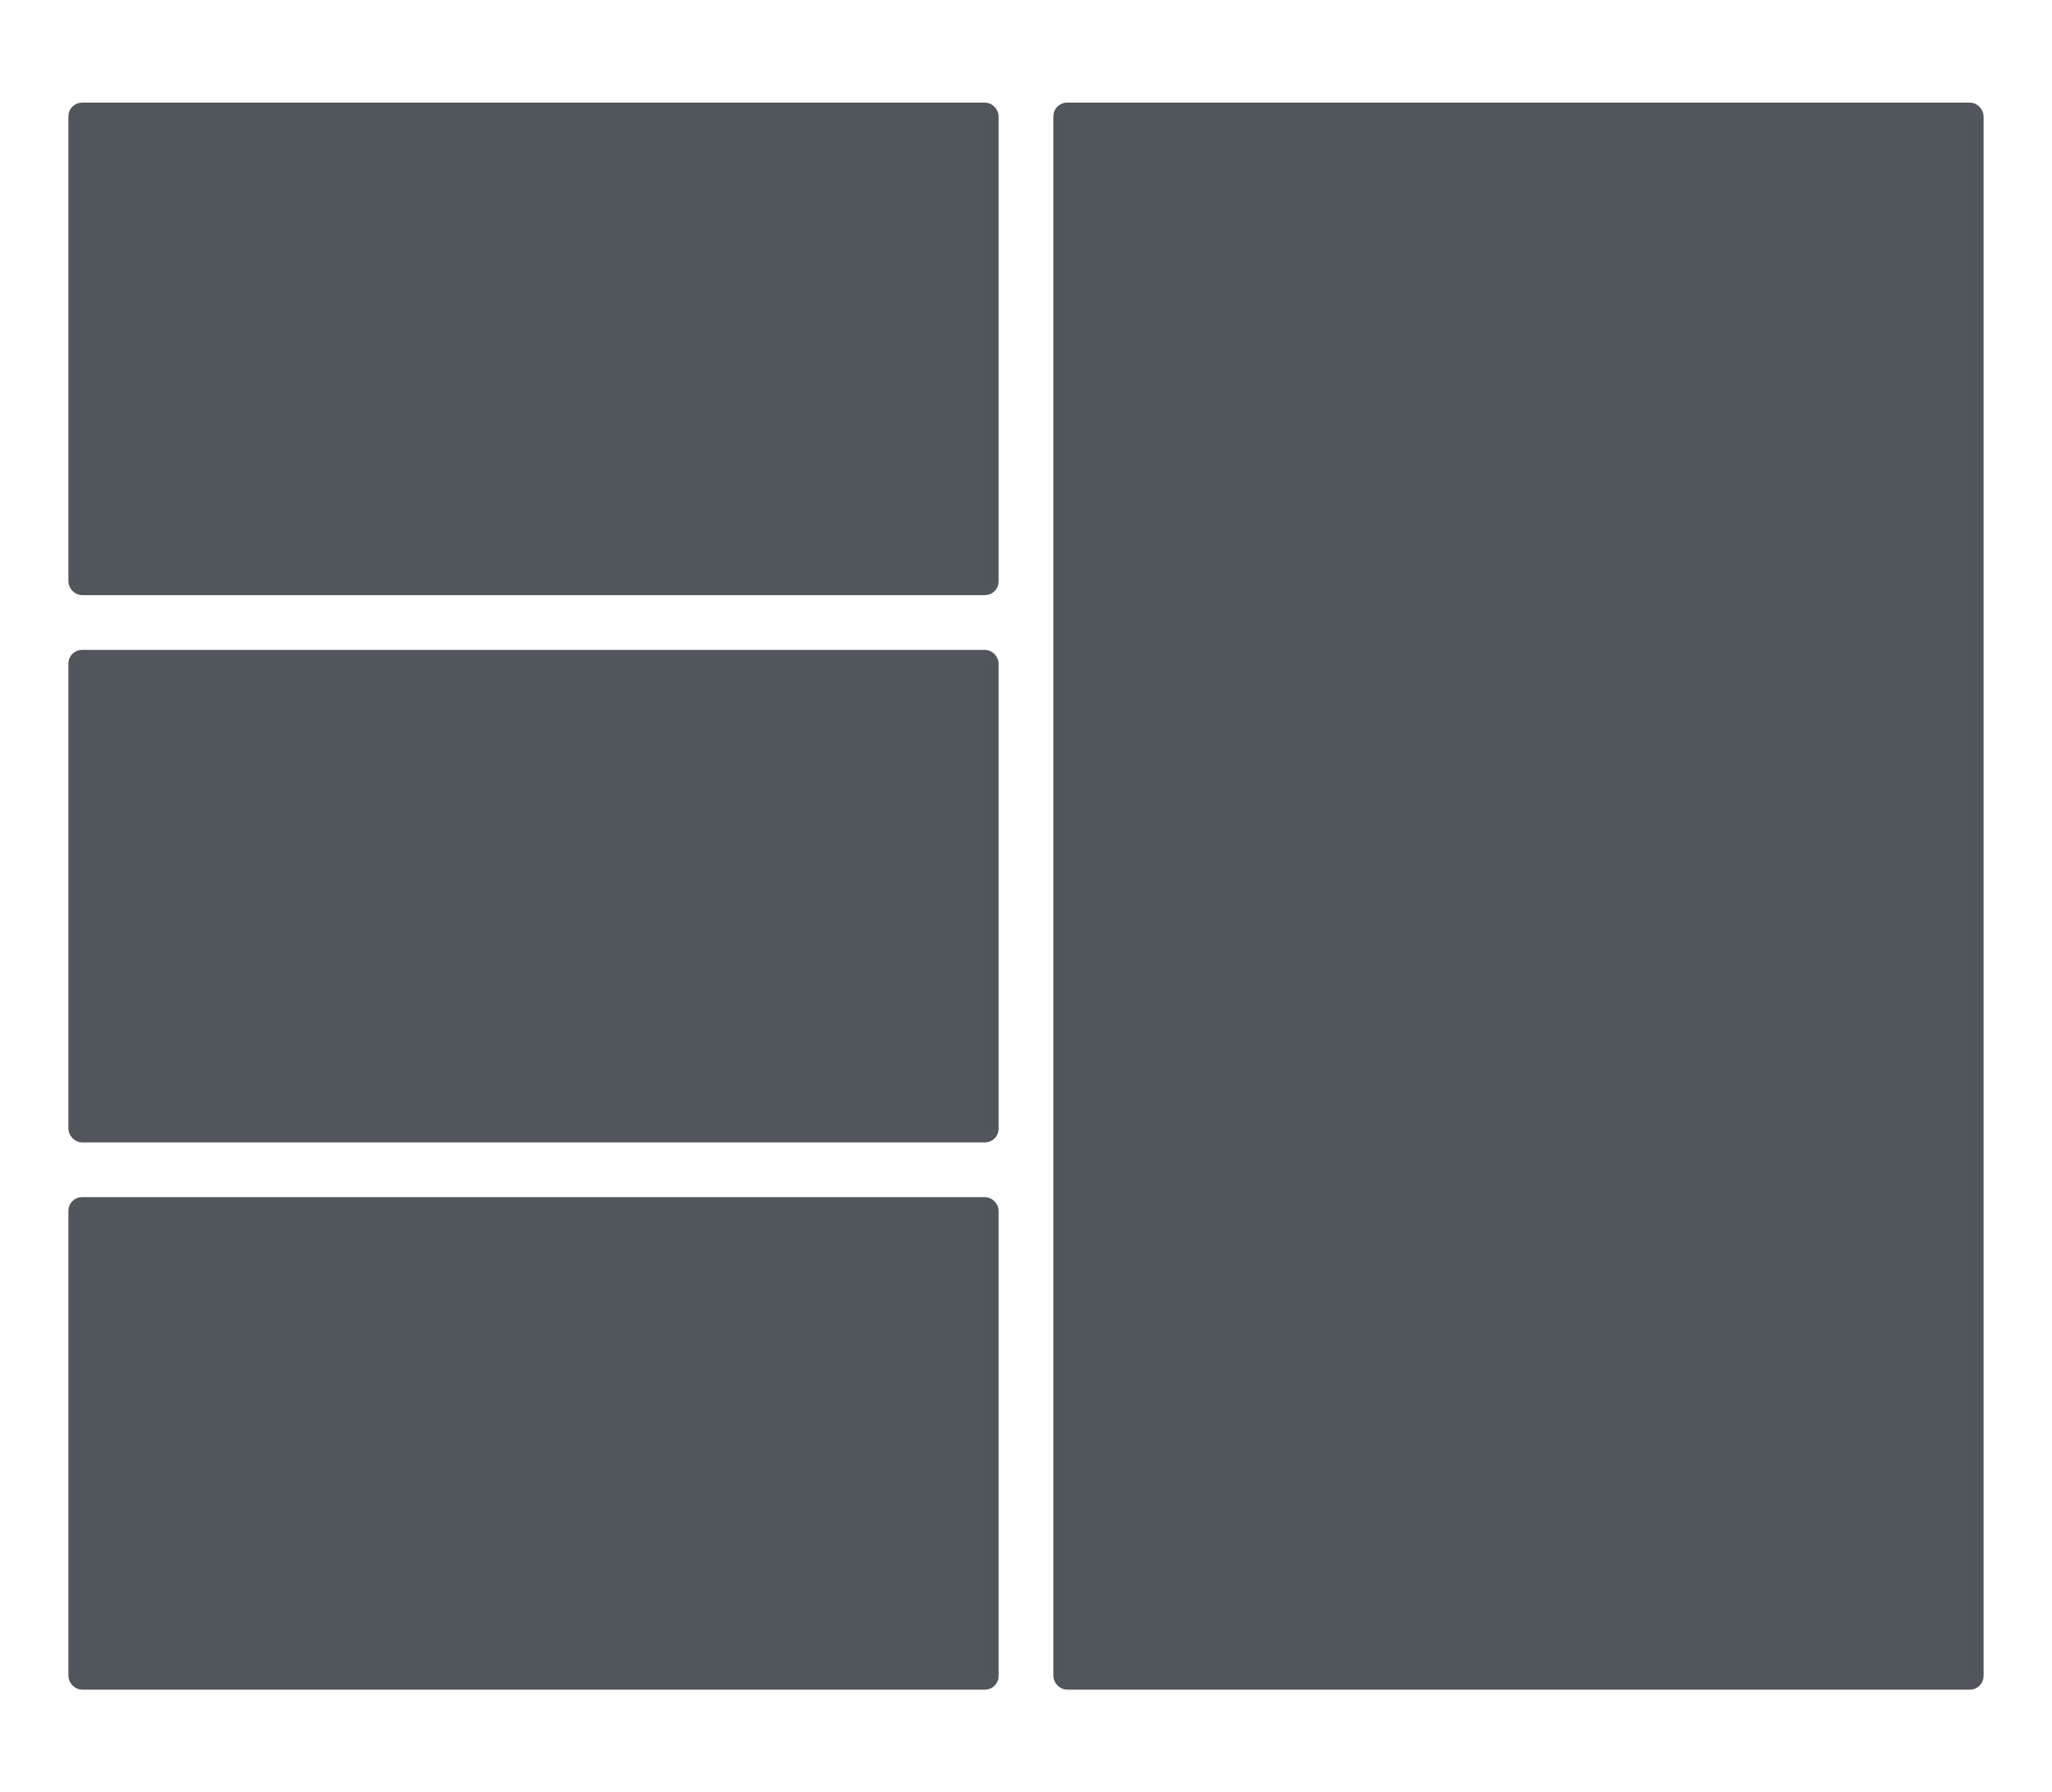 <svg width="1200" height="1048" viewBox="0 0 1200 1048" fill="none" xmlns="http://www.w3.org/2000/svg">
<rect x="43" y="63" width="538" height="282" rx="5" fill="#50565C" stroke="#50565C" stroke-width="6"/>
<rect x="43" y="383" width="538" height="282" rx="5" fill="#50565C" stroke="#50565C" stroke-width="6"/>
<rect x="43" y="703" width="538" height="282" rx="5" fill="#50565C" stroke="#50565C" stroke-width="6"/>
<rect x="619" y="63" width="538" height="922" rx="5" fill="#50565C" stroke="#50565C" stroke-width="6"/>
</svg>

